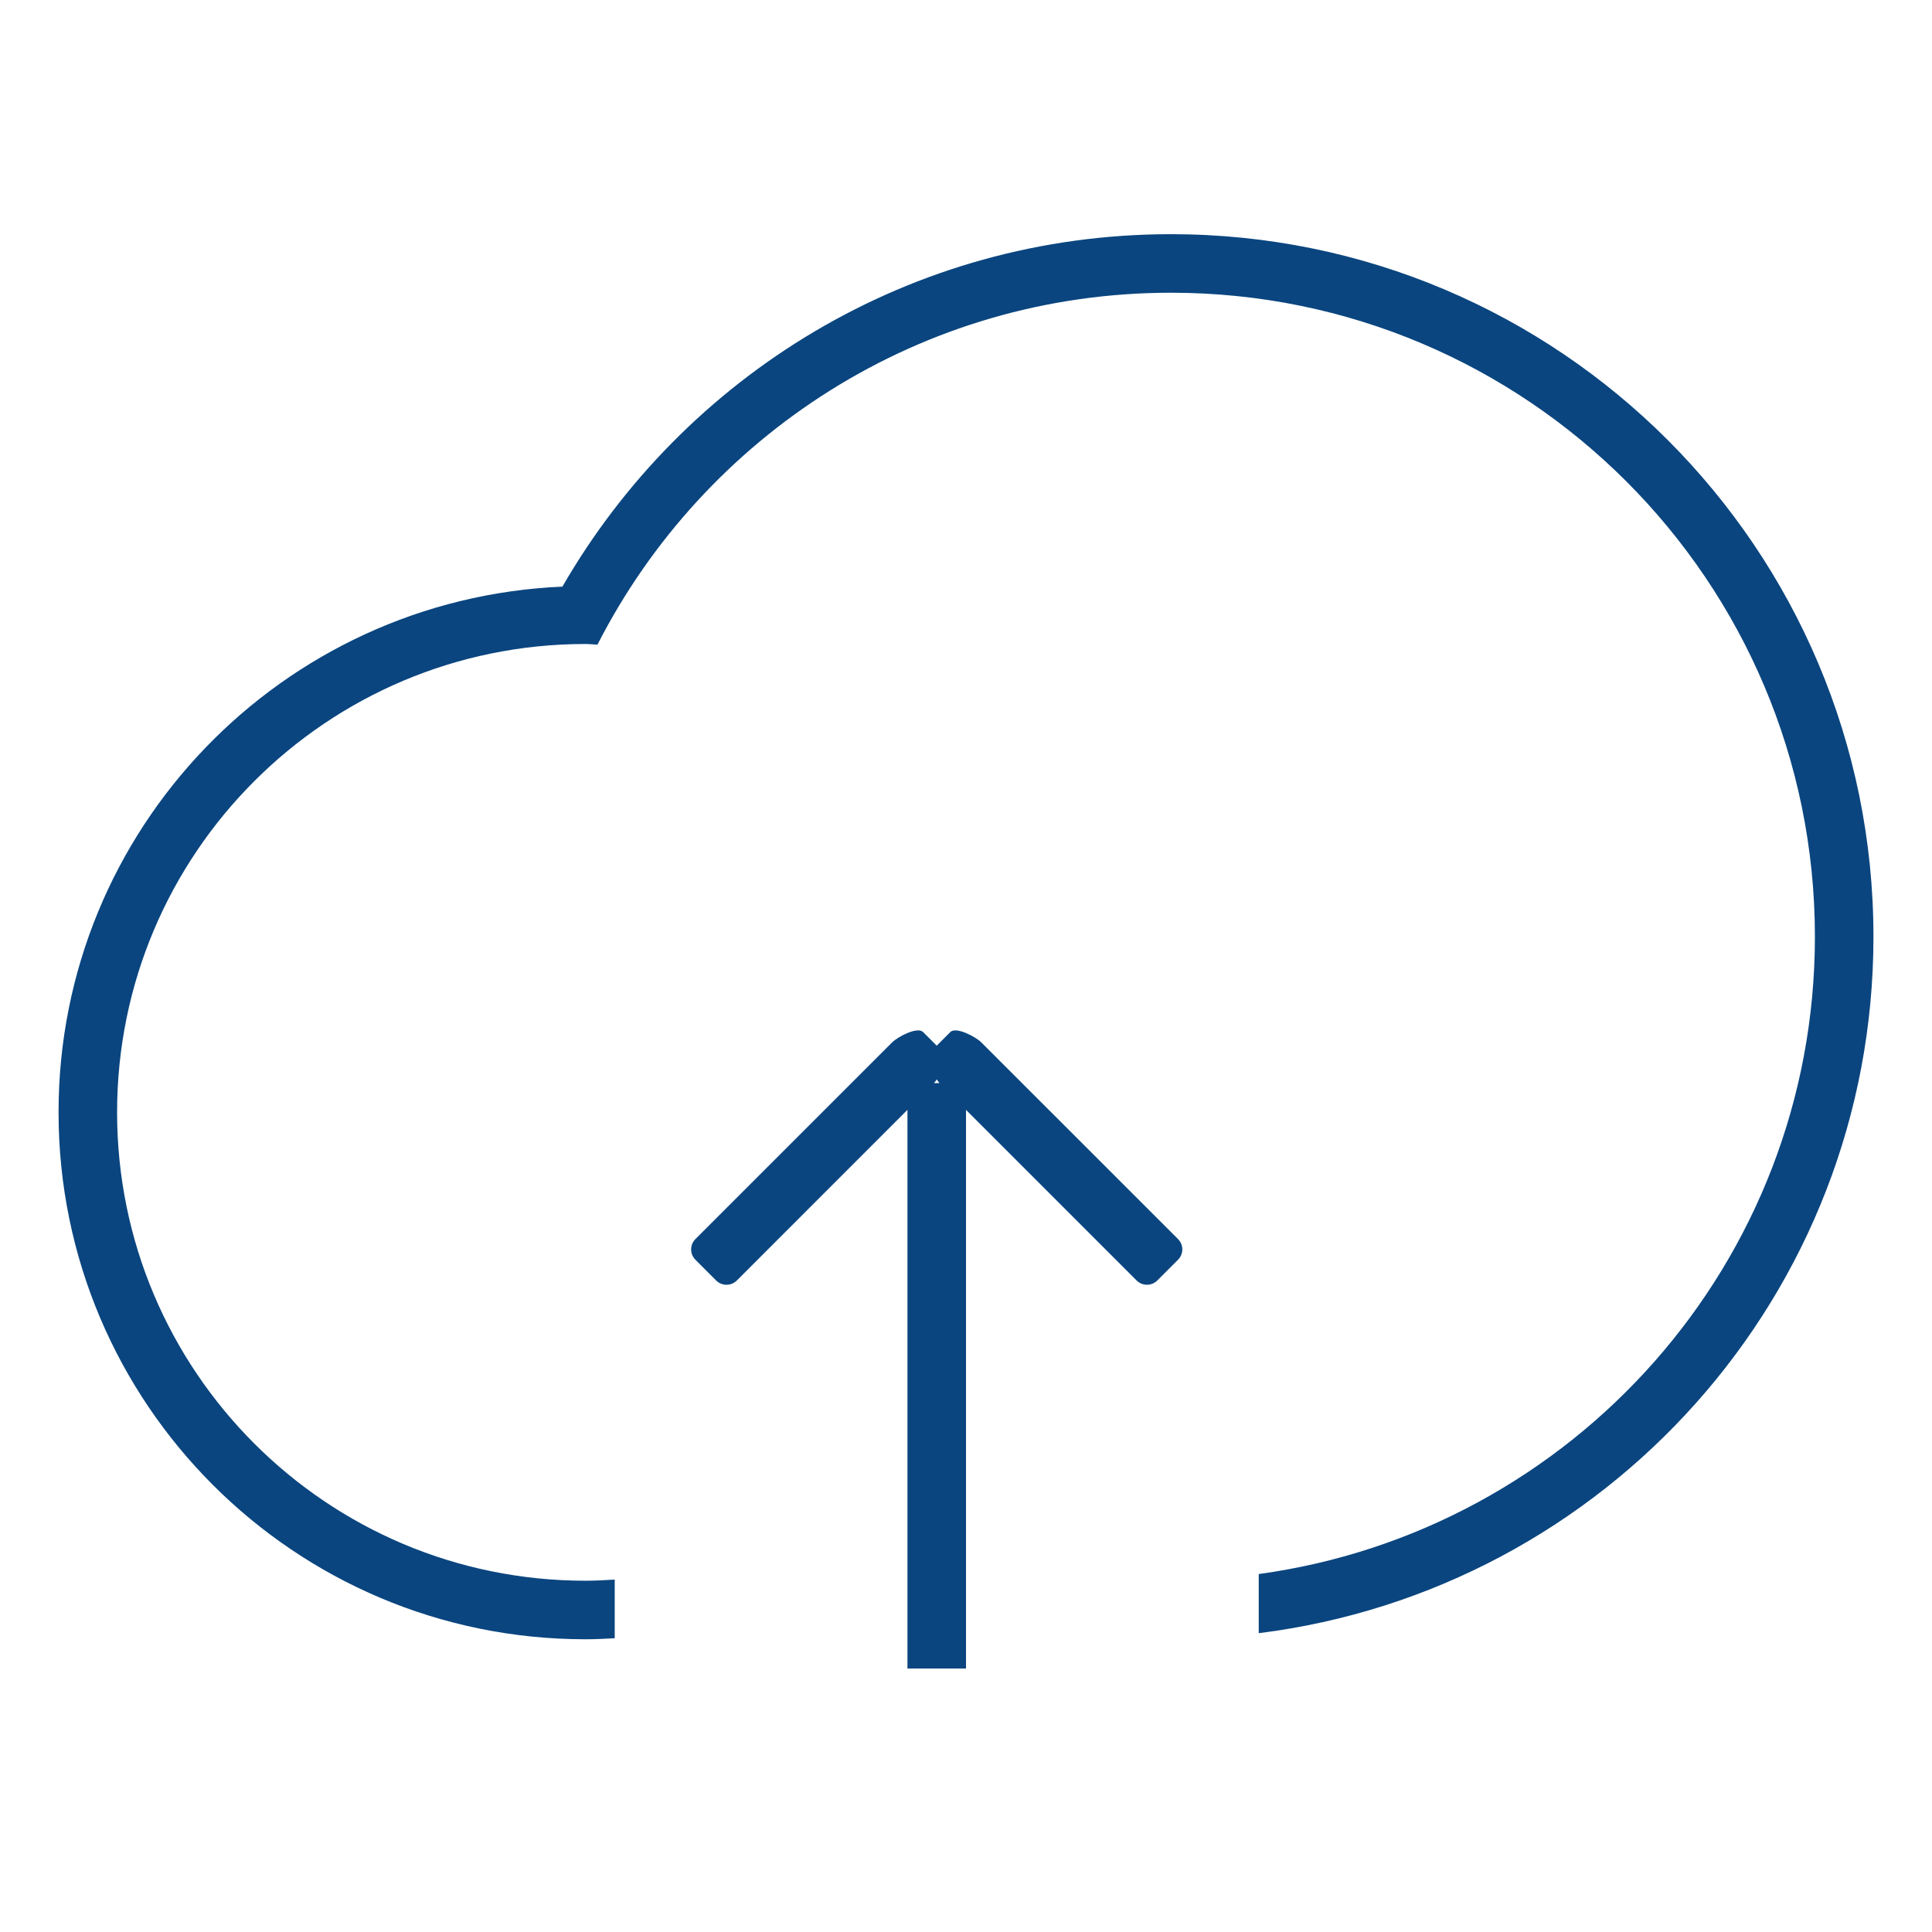 <svg xmlns="http://www.w3.org/2000/svg" xmlns:xlink="http://www.w3.org/1999/xlink" preserveAspectRatio="xMidYMid" width="66" height="66" viewBox="0 0 66 66">
  <defs>
    <style>
      .cls-1 {
        fill: #0a457f;
        fill-rule: evenodd;
      }
    </style>
  </defs>
  <path d="M43.000,55.792 L43.000,53.772 C53.727,52.305 62.000,43.129 62.000,31.999 C62.000,19.849 52.150,10.000 40.000,10.000 C31.446,10.000 24.050,14.891 20.411,22.021 C20.273,22.017 20.138,22.000 20.000,22.000 C11.163,22.000 4.000,29.163 4.000,37.999 C4.000,46.836 11.163,54.000 20.000,54.000 C20.336,54.000 20.669,53.981 21.000,53.961 L21.000,55.965 C20.668,55.983 20.336,56.000 20.000,56.000 C10.059,56.000 2.000,47.941 2.000,37.998 C2.000,28.324 9.640,20.454 19.213,20.040 C23.359,12.851 31.105,8.000 40.000,8.000 C53.254,8.000 64.000,18.746 64.000,32.000 C64.000,44.236 54.836,54.313 43.000,55.792 ZM30.475,35.611 C30.670,35.416 31.340,35.062 31.535,35.257 L32.000,35.722 L32.464,35.257 C32.660,35.062 33.330,35.416 33.525,35.611 L40.243,42.328 C40.438,42.524 40.438,42.840 40.243,43.035 L39.535,43.743 C39.340,43.938 39.024,43.938 38.828,43.743 L33.000,37.914 L33.000,57.000 L31.000,57.000 L31.000,37.914 L25.172,43.743 C24.976,43.938 24.660,43.938 24.464,43.743 L23.757,43.035 C23.562,42.840 23.562,42.524 23.757,42.328 L30.475,35.611 ZM32.002,36.874 C31.969,36.921 31.937,36.968 31.908,37.000 L32.092,37.000 C32.065,36.970 32.033,36.918 32.002,36.874 Z" class="cls-1"/>
</svg>
